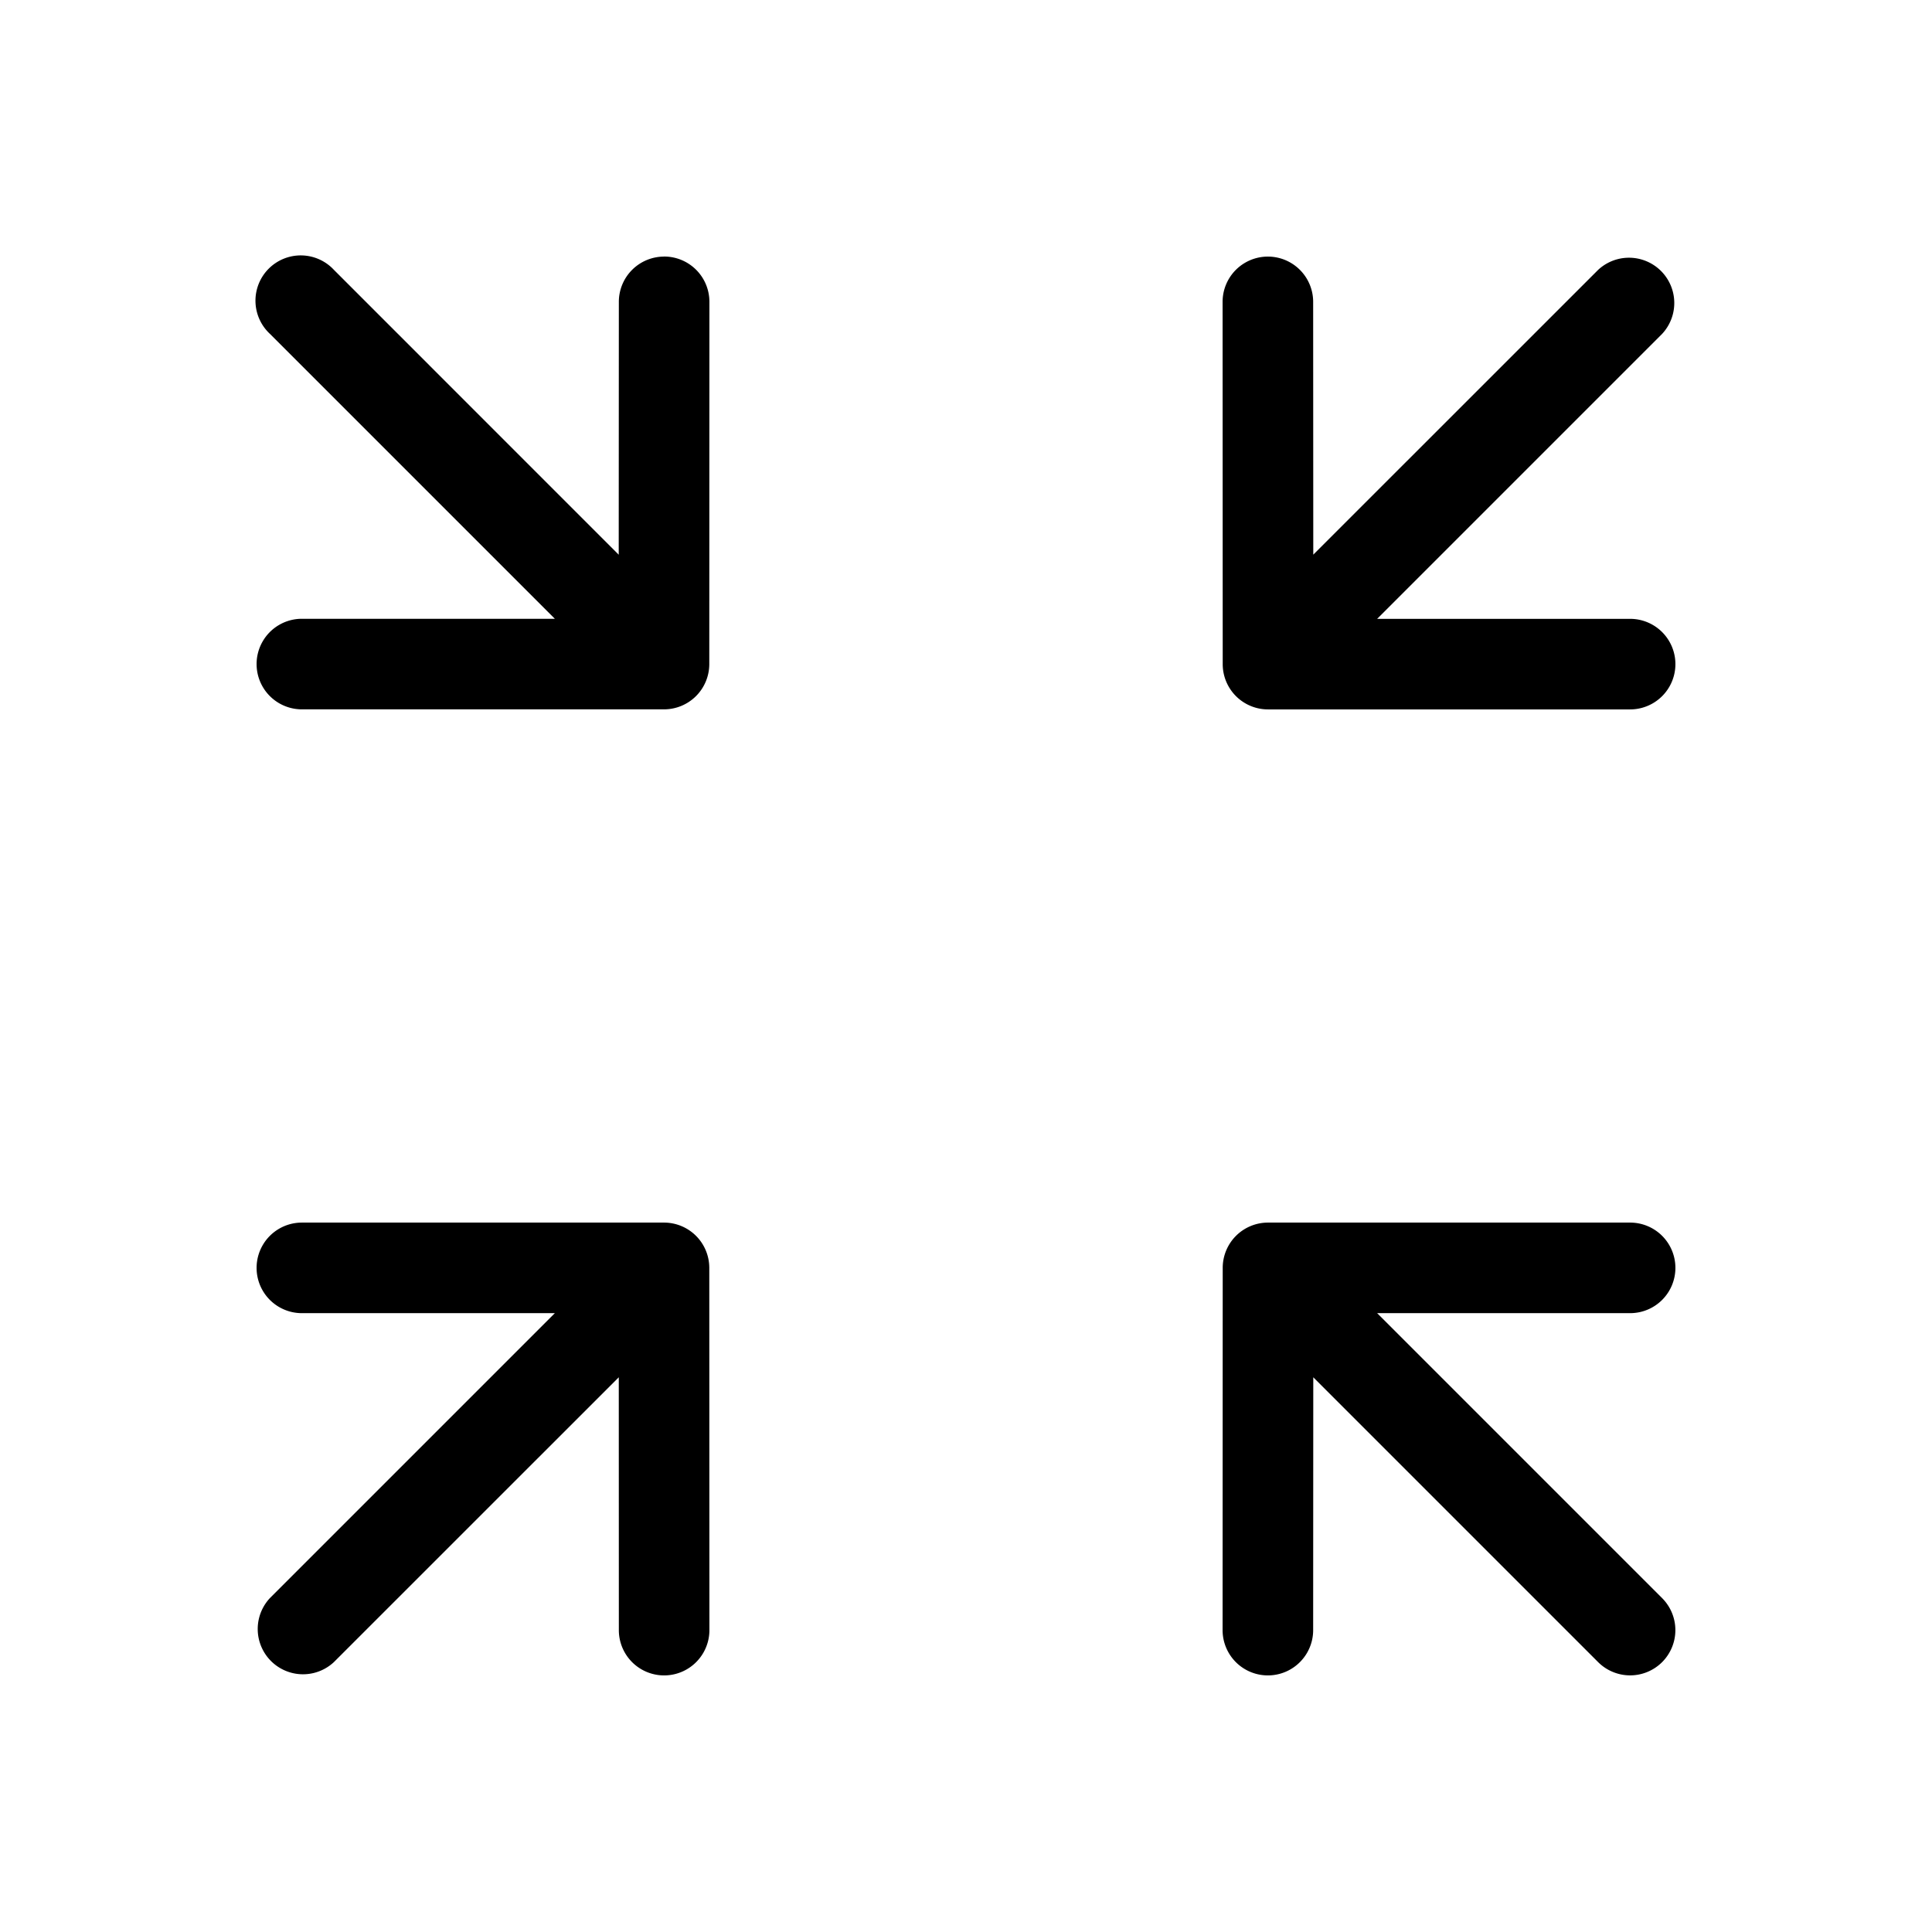 <svg xmlns="http://www.w3.org/2000/svg" width="32" height="32" viewBox="0 0 32 32"><path d="M10.998 20.25H5a.75.75 0 1 0 0 1.5h4.19l-4.72 4.72a.75.75 0 0 0 1.06 1.06l4.719-4.718L10.25 27a.75.75 0 0 0 1.5 0l-.002-6a.75.75 0 0 0-.75-.75M11 4.25a.75.75 0 0 0-.75.75l-.002 4.188L5.53 4.469a.75.75 0 1 0-1.06 1.06l4.72 4.72H5a.75.75 0 1 0 0 1.5h5.998a.75.75 0 0 0 .75-.75l.002-6a.75.75 0 0 0-.75-.75M27.75 21a.75.75 0 0 0-.75-.75h-5.998a.75.75 0 0 0-.75.75l-.002 6a.75.75 0 1 0 1.5 0l.002-4.188 4.718 4.718a.75.75 0 0 0 1.06 0 .75.75 0 0 0 0-1.06l-4.72-4.72H27a.75.75 0 0 0 .75-.75M27 10.25h-4.19l4.72-4.72a.75.75 0 0 0-1.06-1.06l-4.718 4.717L21.75 5a.75.75 0 1 0-1.5 0l.002 6a.75.75 0 0 0 .75.75H27a.75.75 0 1 0 0-1.5"/></svg>